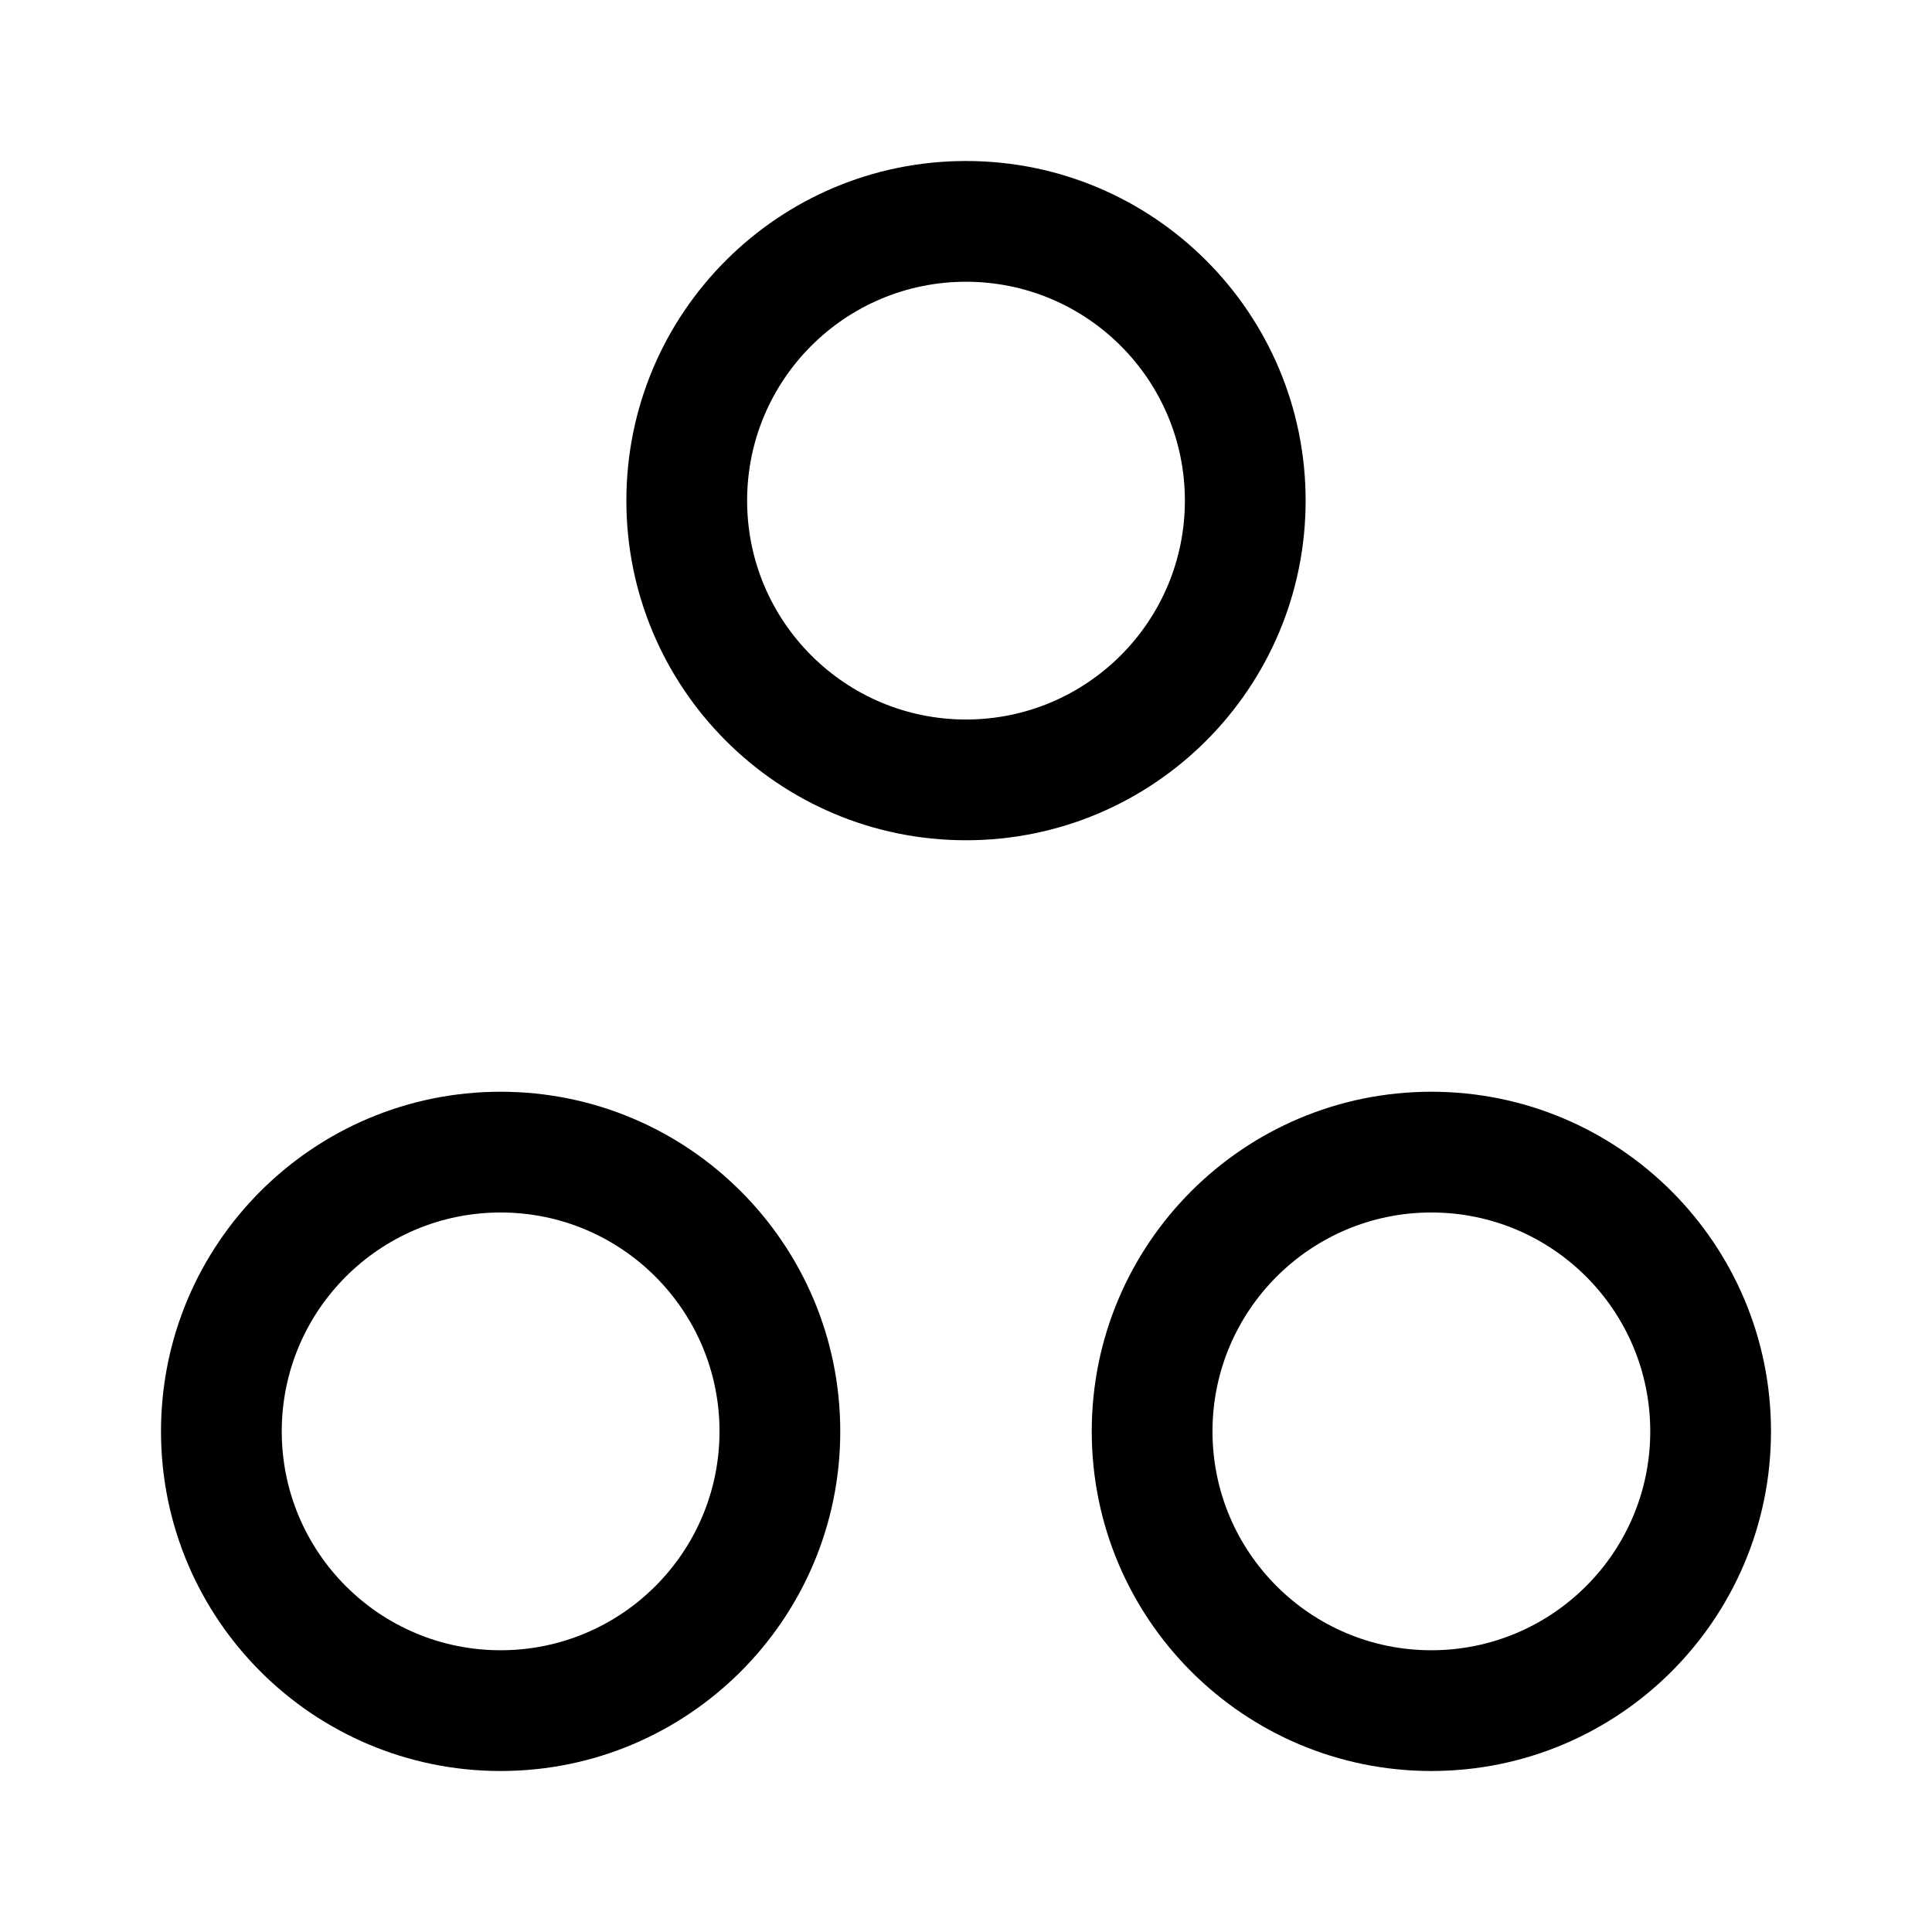 <svg width="24" height="24" viewBox="0 0 24 24" fill="none" xmlns="http://www.w3.org/2000/svg">
<path fill-rule="evenodd" clip-rule="evenodd" d="M6.219 15.062C4.717 15.062 3.5 16.28 3.5 17.781C3.5 19.283 4.717 20.5 6.219 20.5C7.72 20.5 8.938 19.282 8.938 17.781C8.938 16.28 7.72 15.062 6.219 15.062ZM2 17.781C2 15.451 3.889 13.562 6.219 13.562C8.548 13.562 10.438 15.451 10.438 17.781C10.438 20.111 8.548 22 6.219 22C3.889 22 2 20.111 2 17.781Z" fill="black"/>
<path fill-rule="evenodd" clip-rule="evenodd" d="M17.781 15.062C16.28 15.062 15.062 16.28 15.062 17.781C15.062 19.283 16.28 20.5 17.781 20.5C19.282 20.5 20.5 19.282 20.5 17.781C20.5 16.28 19.283 15.062 17.781 15.062ZM13.562 17.781C13.562 15.451 15.451 13.562 17.781 13.562C20.111 13.562 22 15.451 22 17.781C22 20.111 20.111 22 17.781 22C15.451 22 13.562 20.111 13.562 17.781Z" fill="black"/>
<path fill-rule="evenodd" clip-rule="evenodd" d="M12 3.5C10.499 3.5 9.281 4.717 9.281 6.219C9.281 7.72 10.498 8.938 12 8.938C13.501 8.938 14.719 7.72 14.719 6.219C14.719 4.717 13.501 3.5 12 3.5ZM7.781 6.219C7.781 3.889 9.67 2 12 2C14.33 2 16.219 3.889 16.219 6.219C16.219 8.548 14.33 10.438 12 10.438C9.67 10.438 7.781 8.548 7.781 6.219Z" fill="black"/>
</svg>
